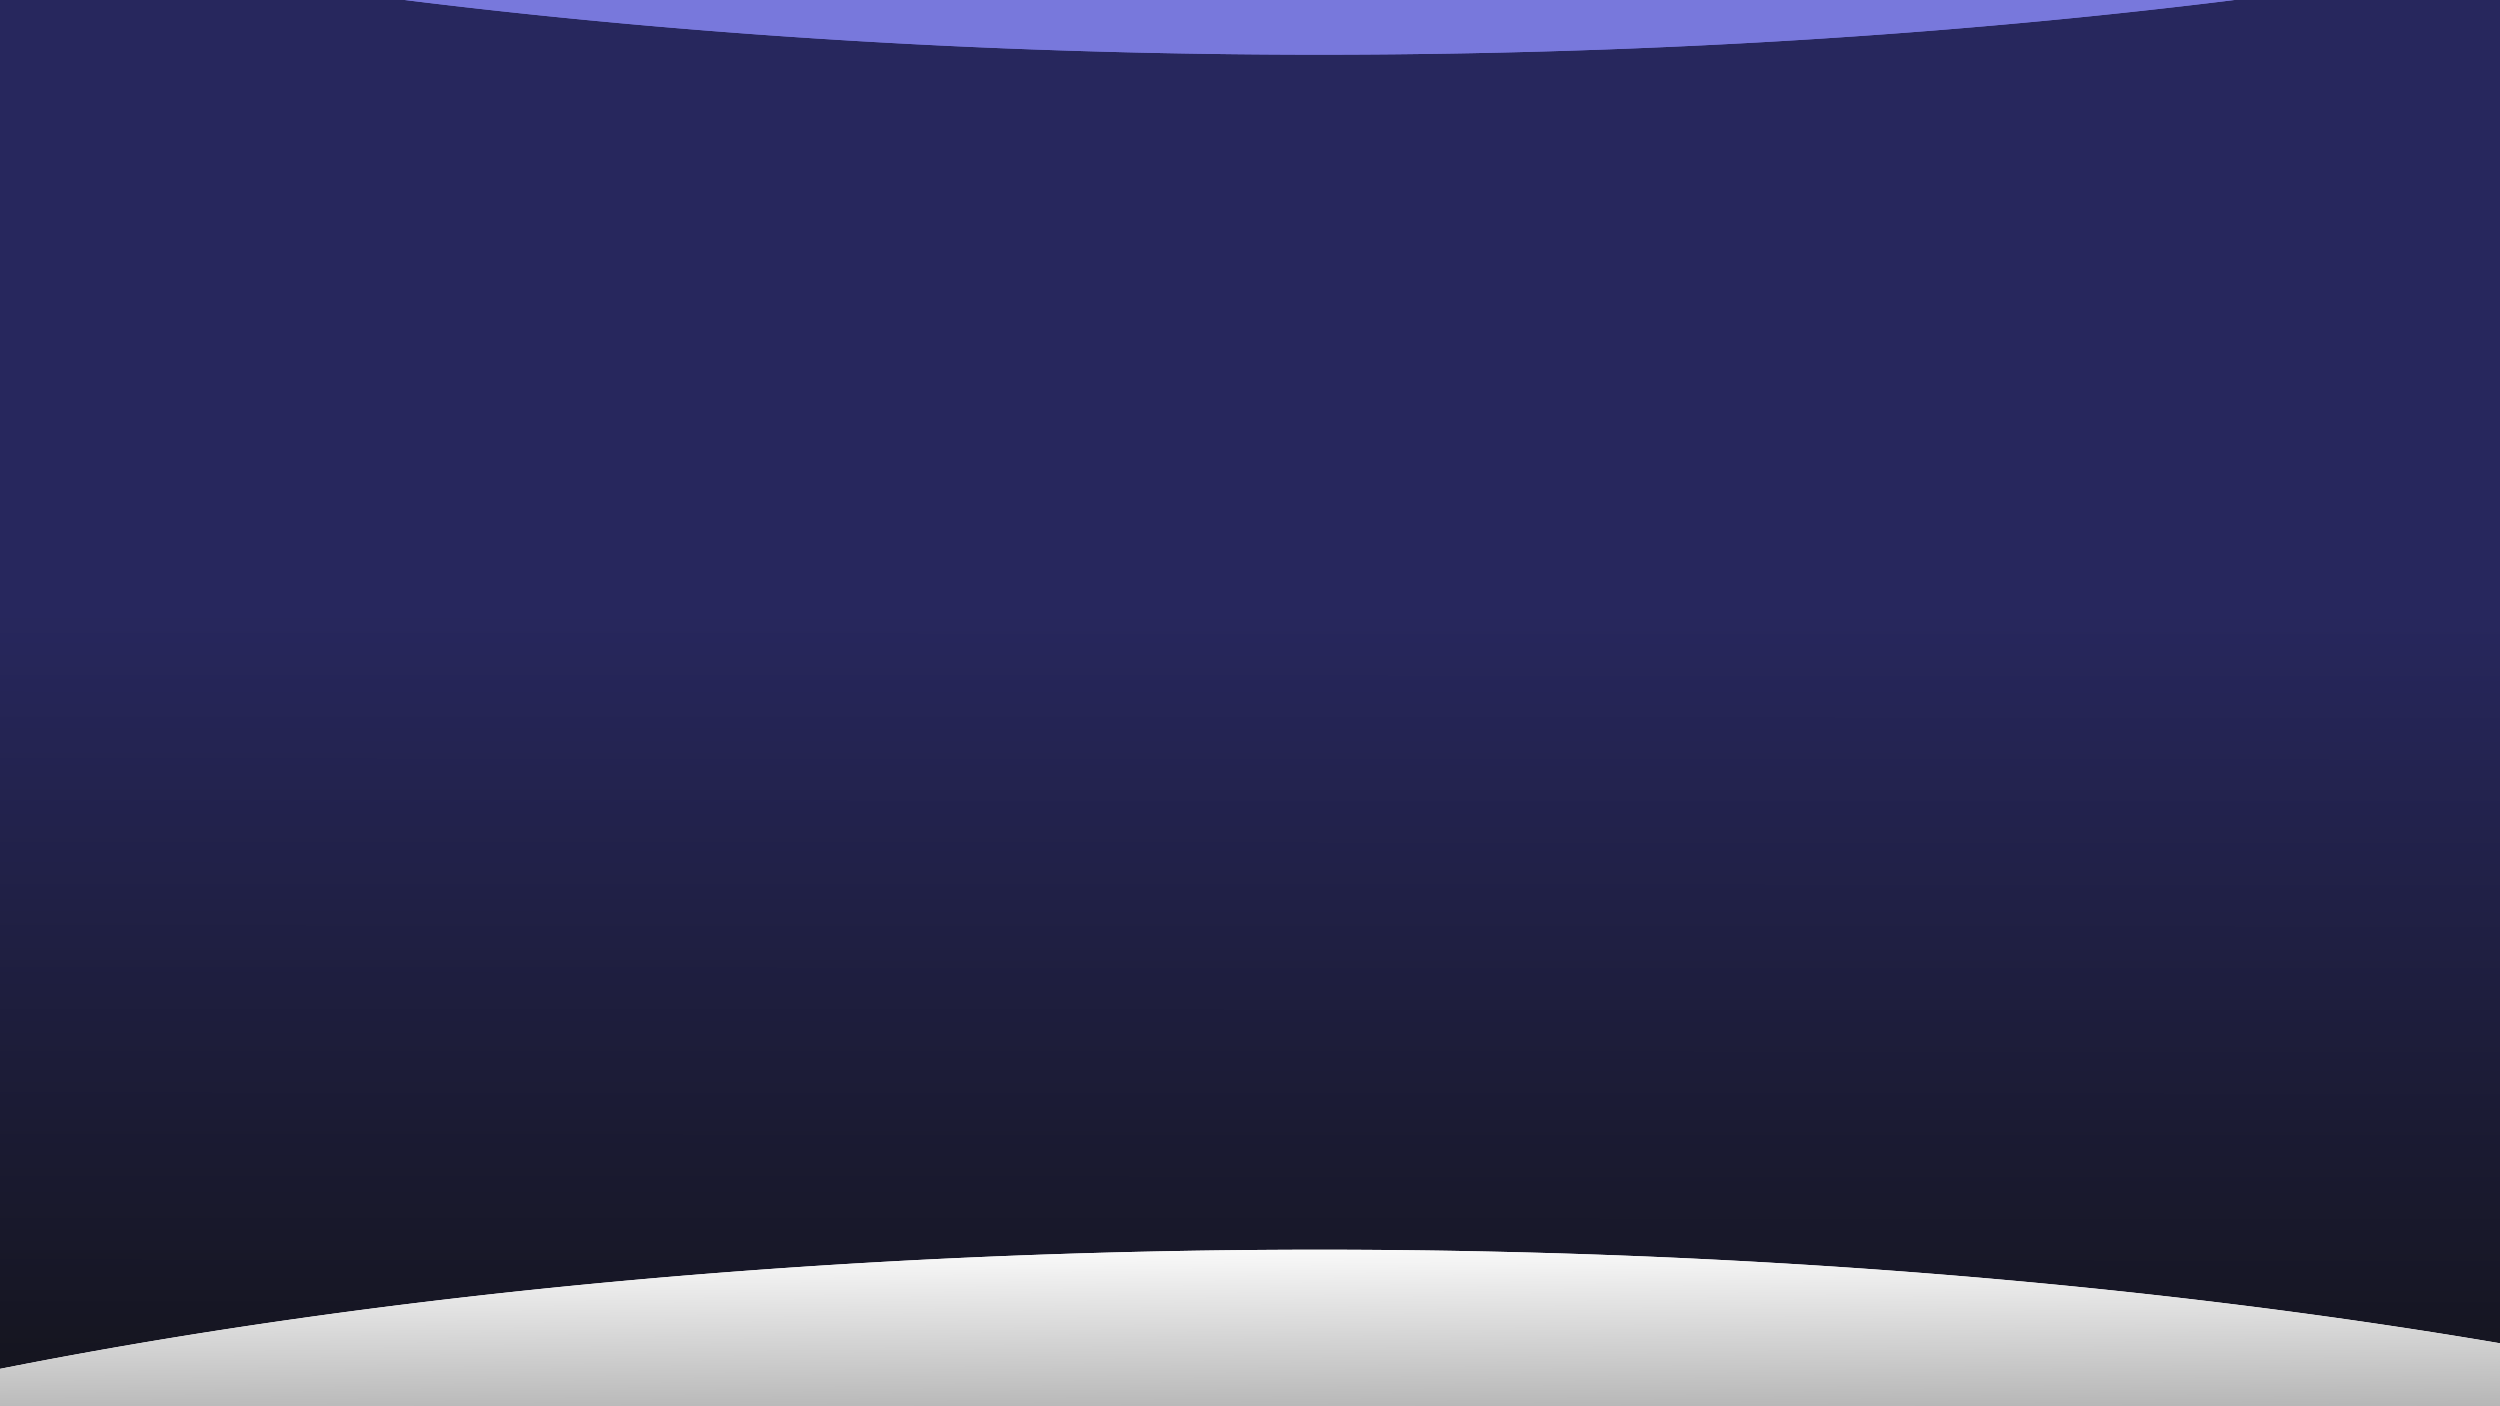 <?xml version="1.0" encoding="UTF-8" standalone="no"?>
<!-- Created with Inkscape (http://www.inkscape.org/) -->

<svg
   width="1920"
   height="1080"
   viewBox="0 0 508 285.75"
   version="1.1"
   id="svg1"
   inkscape:version="1.3.2 (091e20ef0f, 2023-11-25, custom)"
   sodipodi:docname="bg.svg"
   inkscape:export-filename="bg.png"
   inkscape:export-xdpi="64"
   inkscape:export-ydpi="64"
   xmlns:inkscape="http://www.inkscape.org/namespaces/inkscape"
   xmlns:sodipodi="http://sodipodi.sourceforge.net/DTD/sodipodi-0.dtd"
   xmlns:xlink="http://www.w3.org/1999/xlink"
   xmlns="http://www.w3.org/2000/svg"
   xmlns:svg="http://www.w3.org/2000/svg">
  <sodipodi:namedview
     id="namedview1"
     pagecolor="#ffffff"
     bordercolor="#000000"
     borderopacity="0.25"
     inkscape:showpageshadow="2"
     inkscape:pageopacity="0.0"
     inkscape:pagecheckerboard="0"
     inkscape:deskcolor="#d1d1d1"
     inkscape:document-units="px"
     inkscape:zoom="0.35968899"
     inkscape:cx="1087.0502"
     inkscape:cy="526.84404"
     inkscape:window-width="1536"
     inkscape:window-height="780"
     inkscape:window-x="0"
     inkscape:window-y="0"
     inkscape:window-maximized="1"
     inkscape:current-layer="layer1" />
  <defs
     id="defs1">
    <linearGradient
       id="linearGradient3"
       inkscape:collect="always">
      <stop
         style="stop-color:#f9f9f9;stop-opacity:1;"
         offset="0"
         id="stop3" />
      <stop
         style="stop-color:#545454;stop-opacity:1;"
         offset="1"
         id="stop4" />
    </linearGradient>
    <linearGradient
       id="linearGradient1"
       inkscape:collect="always">
      <stop
         style="stop-color:#14141c;stop-opacity:1;"
         offset="0"
         id="stop1" />
      <stop
         style="stop-color:#27275d;stop-opacity:1;"
         offset="1"
         id="stop2" />
    </linearGradient>
    <linearGradient
       inkscape:collect="always"
       xlink:href="#linearGradient1"
       id="linearGradient2"
       x1="254"
       y1="285.75"
       x2="254.083"
       y2="124.521"
       gradientUnits="userSpaceOnUse" />
    <linearGradient
       inkscape:collect="always"
       xlink:href="#linearGradient3"
       id="linearGradient4"
       x1="267.761"
       y1="253.942"
       x2="268.154"
       y2="335.161"
       gradientUnits="userSpaceOnUse" />
    <filter
       inkscape:collect="always"
       style="color-interpolation-filters:sRGB"
       id="filter5"
       x="-0.029"
       y="-0.47"
       width="1.059"
       height="1.941">
      <feGaussianBlur
         inkscape:collect="always"
         stdDeviation="6.233"
         id="feGaussianBlur5" />
    </filter>
    <filter
       inkscape:collect="always"
       style="color-interpolation-filters:sRGB"
       id="filter6"
       x="-0.076"
       y="-1.208"
       width="1.151"
       height="3.416">
      <feGaussianBlur
         inkscape:collect="always"
         stdDeviation="16.011"
         id="feGaussianBlur6" />
    </filter>
  </defs>
  <g
     inkscape:label="Layer 1"
     inkscape:groupmode="layer"
     id="layer1">
    <rect
       style="fill:url(#linearGradient2);stroke:none;stroke-width:5;fill-opacity:1"
       id="rect1"
       width="508"
       height="285.75"
       x="0"
       y="0" />
    <g
       id="g1">
      <path
         id="rect1-6-4"
         style="fill:#f9f9f9;fill-opacity:1;stroke:none;stroke-width:5;filter:url(#filter5)"
         d="M 267.761,253.942 A 485.788,145.137 0 0 0 0,278.153 V 285.75 H 508 V 272.954 A 485.788,145.137 0 0 0 267.761,253.942 Z" />
      <path
         id="rect1-6"
         style="fill:url(#linearGradient4);fill-opacity:1;stroke:none;stroke-width:5"
         d="M 267.761 253.942 A 485.788 145.137 0 0 0 0 278.153 L 0 285.75 L 508 285.75 L 508 272.954 A 485.788 145.137 0 0 0 267.761 253.942 z " />
    </g>
    <path
       id="path1"
       style="fill:#7878dc;fill-opacity:1;stroke:none;stroke-width:5;filter:url(#filter6)"
       d="M 267.761,253.942 A 485.788,145.137 0 0 0 0,278.153 V 285.75 H 508 V 272.954 A 485.788,145.137 0 0 0 267.761,253.942 Z"
       transform="matrix(1,0,0,-1,0,265.054)" />
    <path
       id="path2"
       style="fill:#7878dc;fill-opacity:1;stroke:none;stroke-width:5"
       d="M 267.761,11.112 A 485.788,145.137 0 0 1 0,-13.099 v -7.597 h 508 v 12.796 a 485.788,145.137 0 0 1 -240.239,19.013 z" />
  </g>
</svg>
